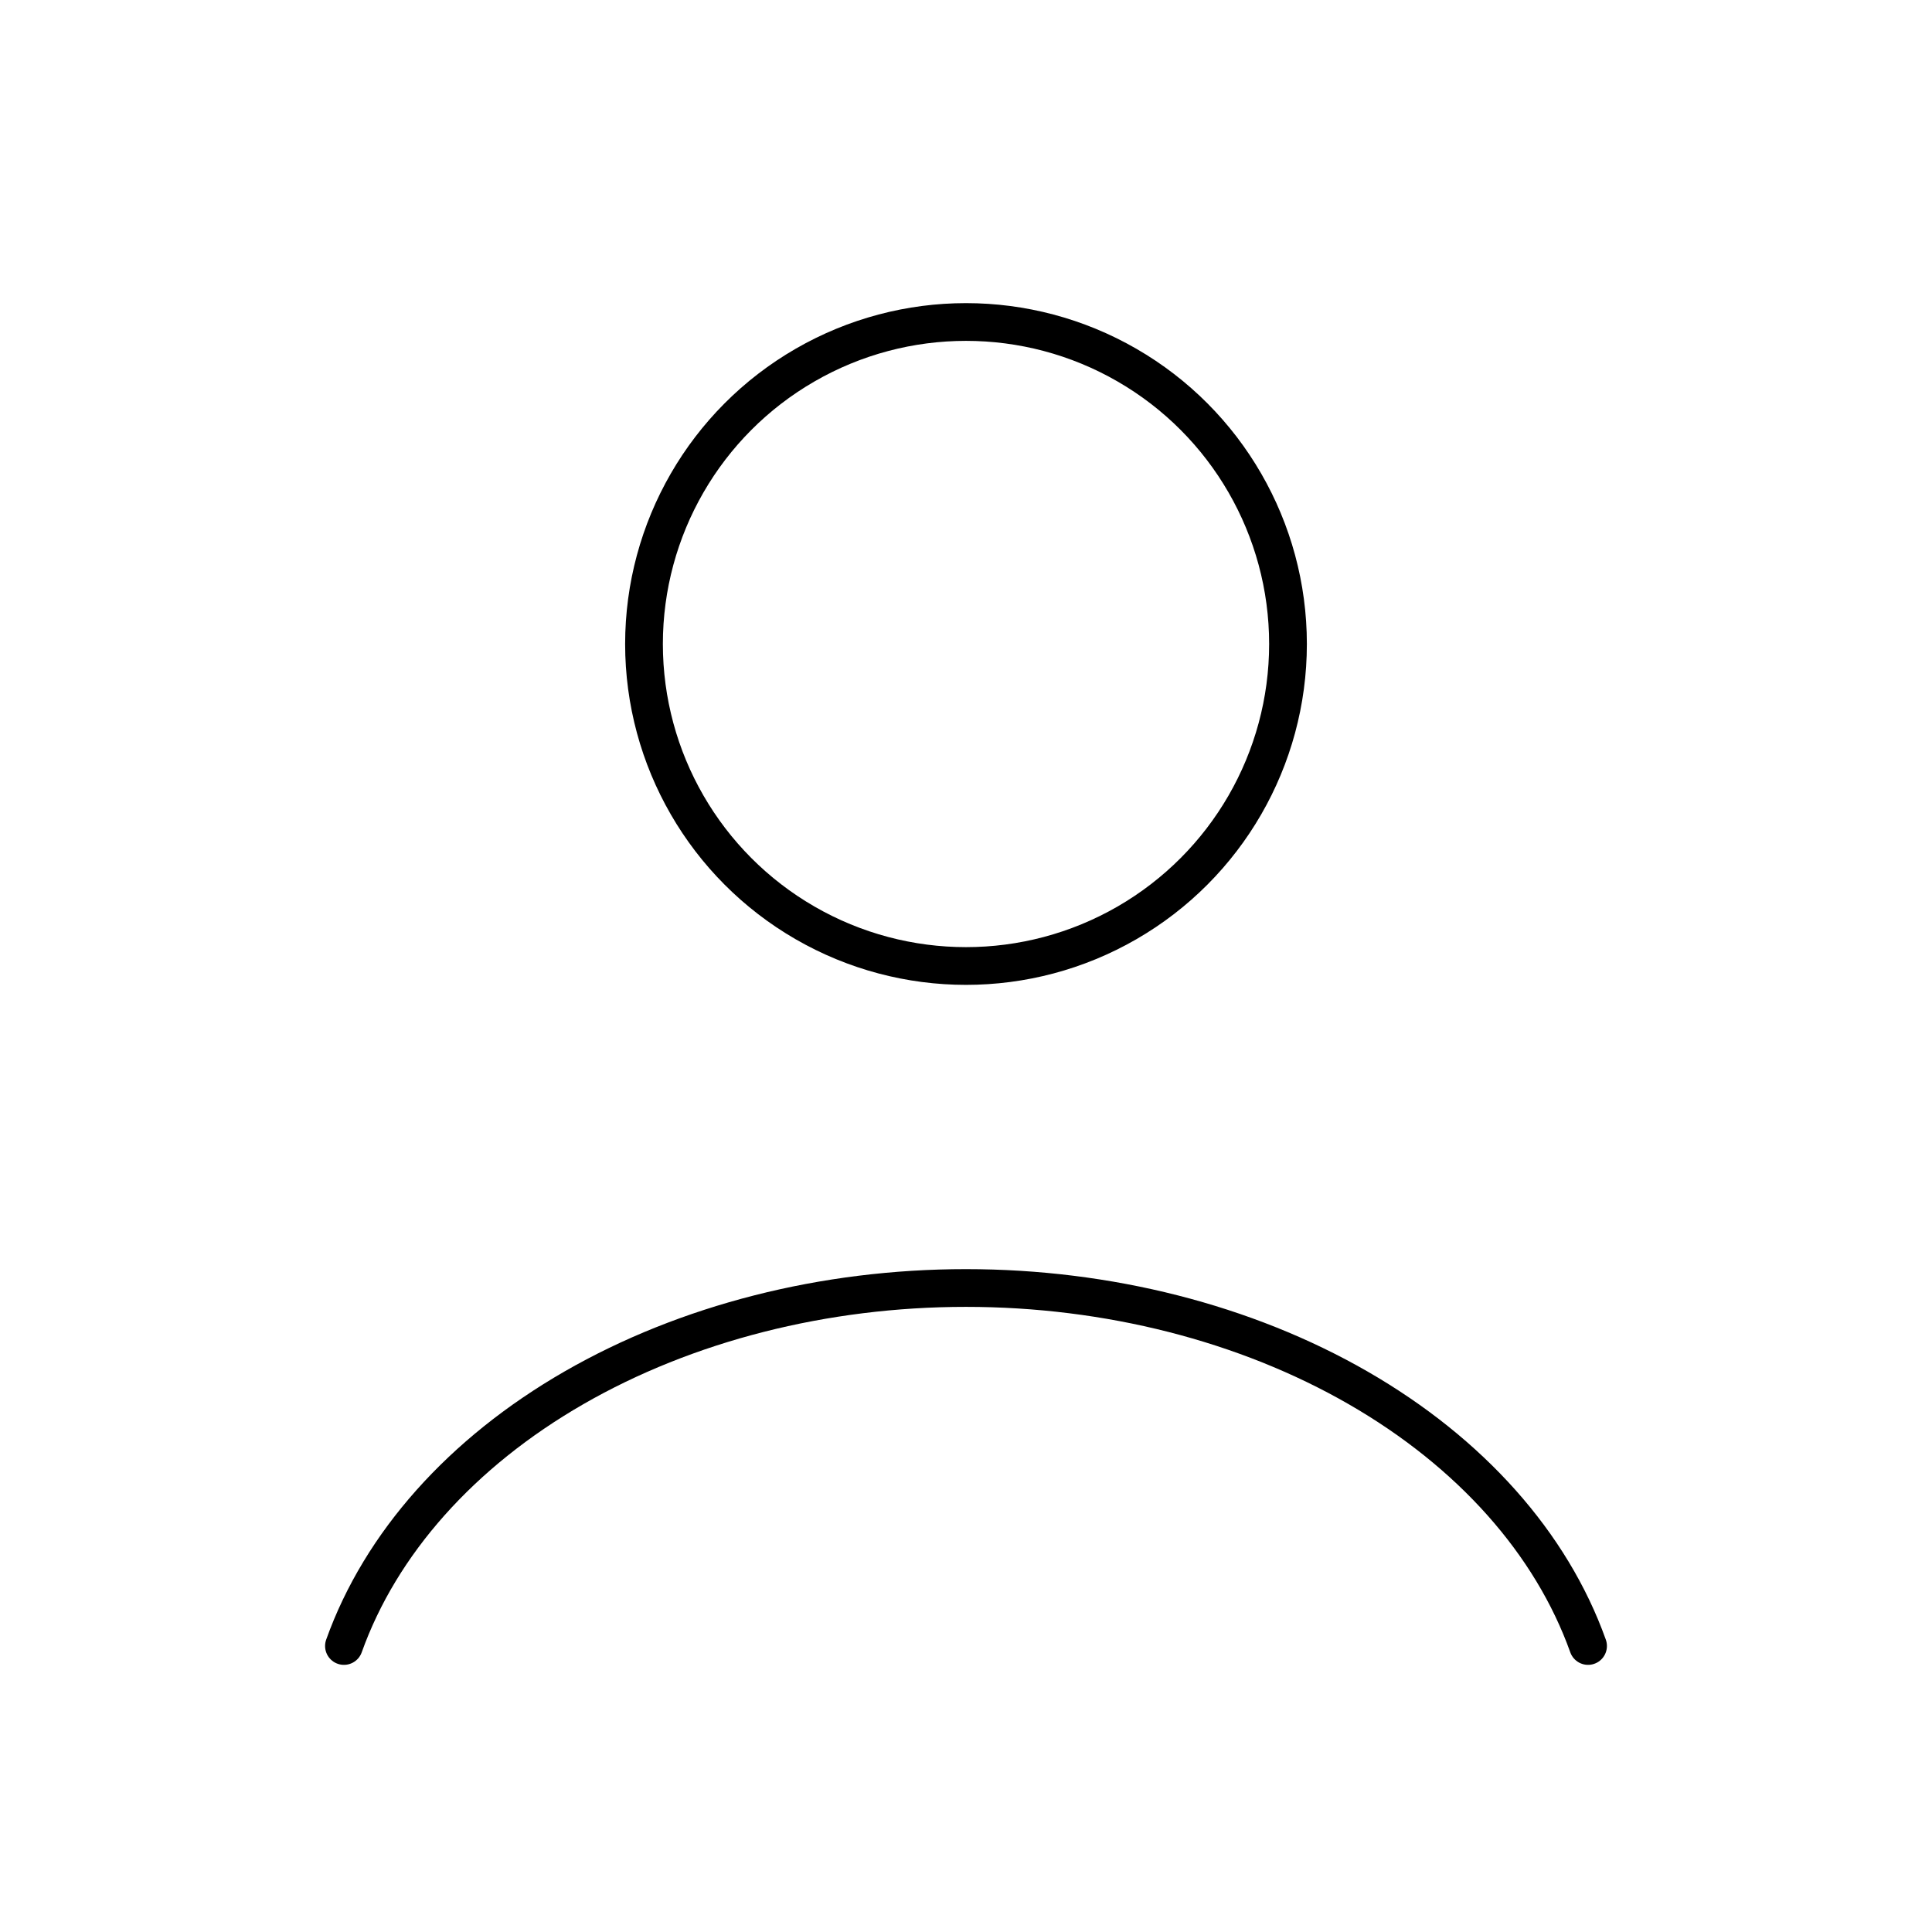 <svg width="1024" height="1024" viewBox="0 0 1024 1024" fill="none" xmlns="http://www.w3.org/2000/svg">
    <path d="M841.703 872.409C822.256 817.975 779.403 769.874 719.791 735.568C660.179 701.262 587.14 682.667 512 682.667C436.861 682.666 363.822 701.262 304.21 735.568C244.598 769.874 201.745 817.975 182.298 872.409" stroke="black" stroke-width="20" stroke-linecap="round"/>
    <ellipse cx="512" cy="341.333" rx="170.667" ry="170.667" stroke="black" stroke-width="20" stroke-linecap="round"/>
</svg>

